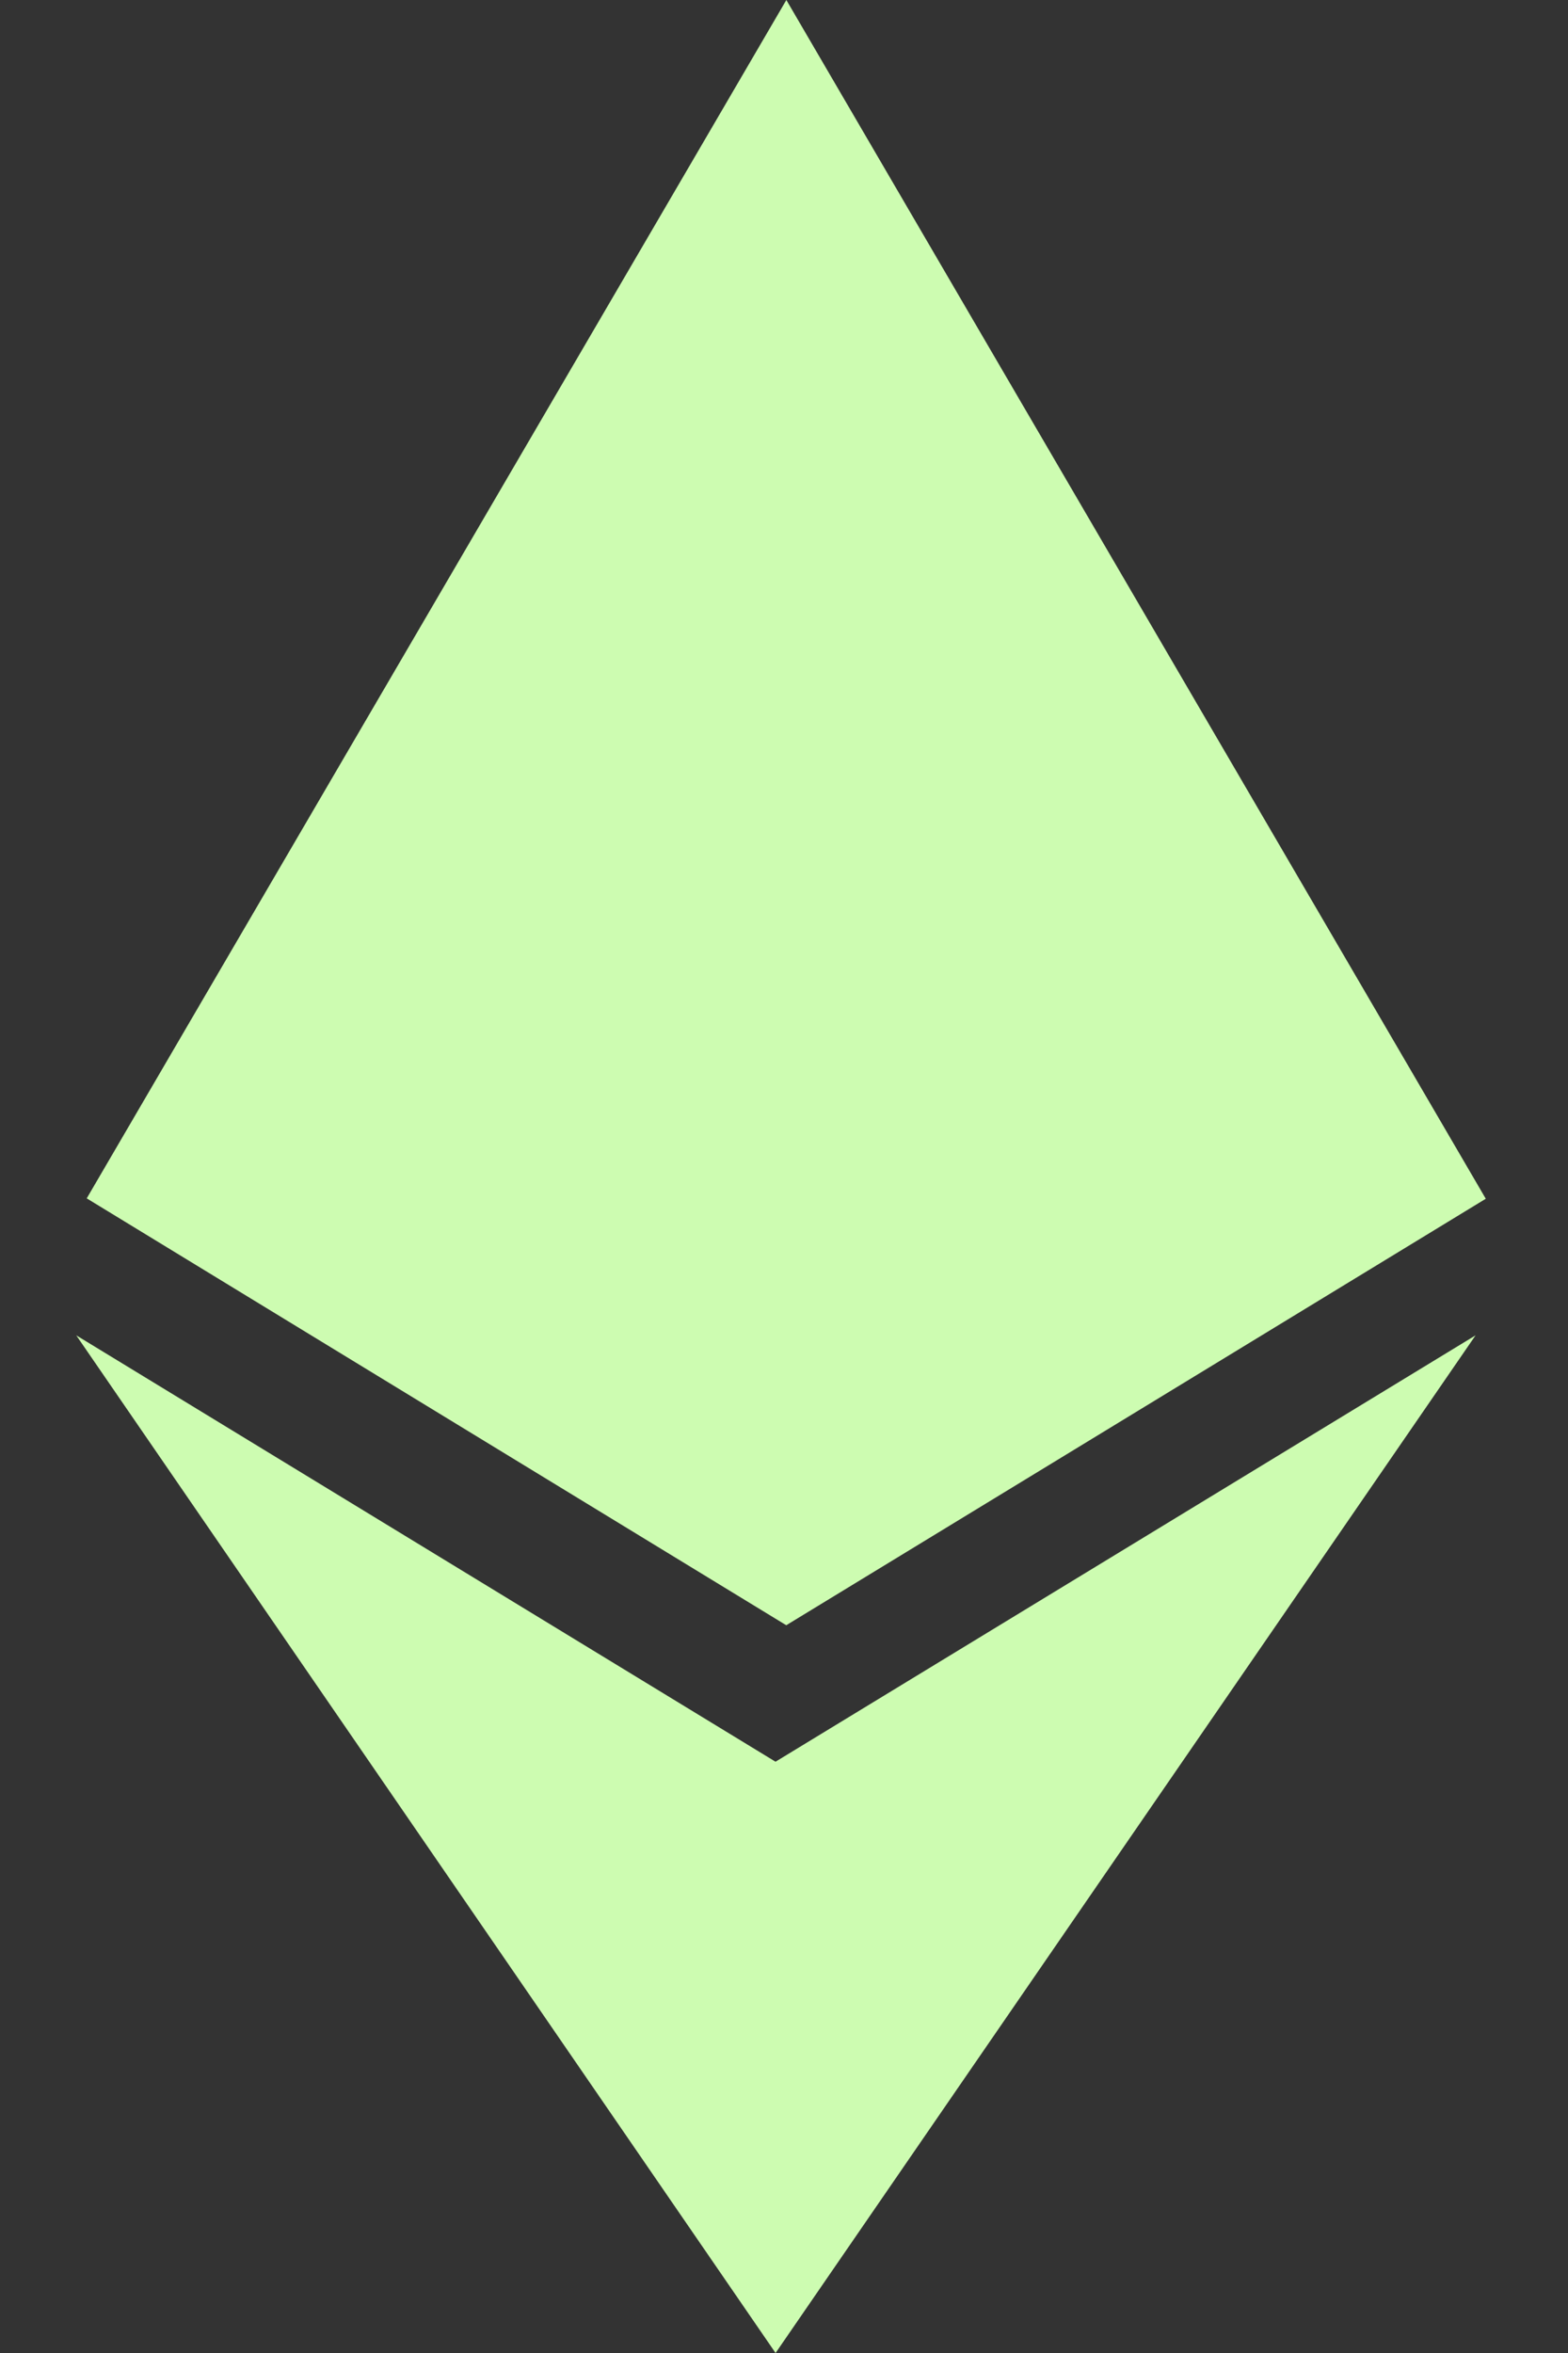 <svg width="16" height="24" viewBox="0 0 16 24" fill="none" xmlns="http://www.w3.org/2000/svg">
<rect x="0" y="0" width="16" height="24" fill="#333333" stroke="none"/>
<path d="M7.915 17.97L0.778 13.62L7.914 24L15.057 13.62L7.912 17.97H7.915ZM8.024 0L0.885 12.223L8.023 16.577L15.161 12.227L8.024 0Z" fill="#CDFCB1"/>
</svg>
